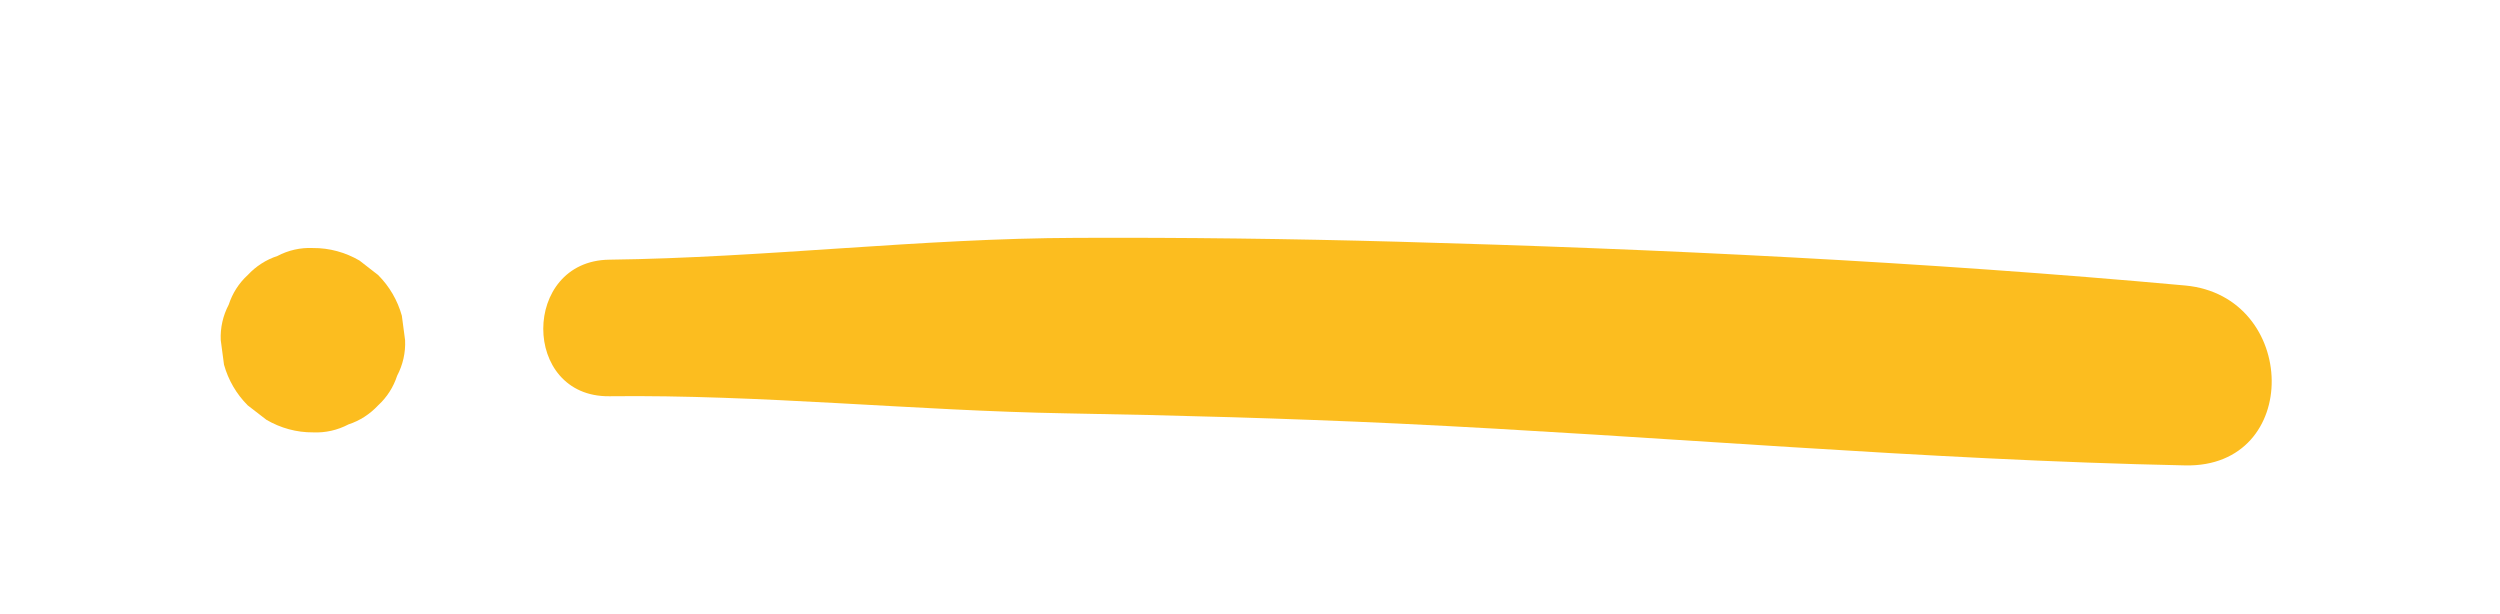 <?xml version="1.0" encoding="UTF-8"?><svg id="Layer_1" xmlns="http://www.w3.org/2000/svg" xmlns:xlink="http://www.w3.org/1999/xlink" viewBox="0 0 169.53 41.67"><defs><style>.cls-1{fill:none;}.cls-2{clip-path:url(#clippath);}.cls-3{fill:#fcbd1f;}</style><clipPath id="clippath"><rect class="cls-1" x="10.55" y="16.13" width="143.49" height="15.43"/></clipPath></defs><g id="Group_810"><g class="cls-2"><g id="Group_583"><path id="Path_556" class="cls-3" d="m41.31,26.87c10.26-.12,20.69.98,30.98,1.16,7.49.13,14.98.34,22.46.69,17.8.85,35.62,2.47,53.43,2.84,7.96.17,7.69-11.49,0-12.2-17.7-1.61-35.65-2.48-53.43-2.97-7.25-.2-14.49-.29-21.74-.26-10.6.03-21.15,1.35-31.7,1.48-5.95.08-5.97,9.32,0,9.26"/><path id="Path_557" class="cls-3" d="m21.22,29.32c.84.04,1.67-.15,2.41-.54.77-.25,1.46-.7,2.01-1.29.6-.55,1.04-1.24,1.29-2.01.39-.74.58-1.57.54-2.41-.07-.55-.15-1.11-.22-1.66-.29-1.04-.84-1.99-1.61-2.76l-1.26-.98c-.96-.56-2.05-.86-3.16-.85-.84-.04-1.67.15-2.41.54-.77.25-1.46.7-2.01,1.29-.6.55-1.04,1.24-1.29,2.01-.39.74-.58,1.57-.54,2.41.07.55.15,1.11.22,1.66.29,1.04.84,1.99,1.61,2.76l1.27.98c.96.56,2.05.86,3.16.85"/></g></g></g></svg>